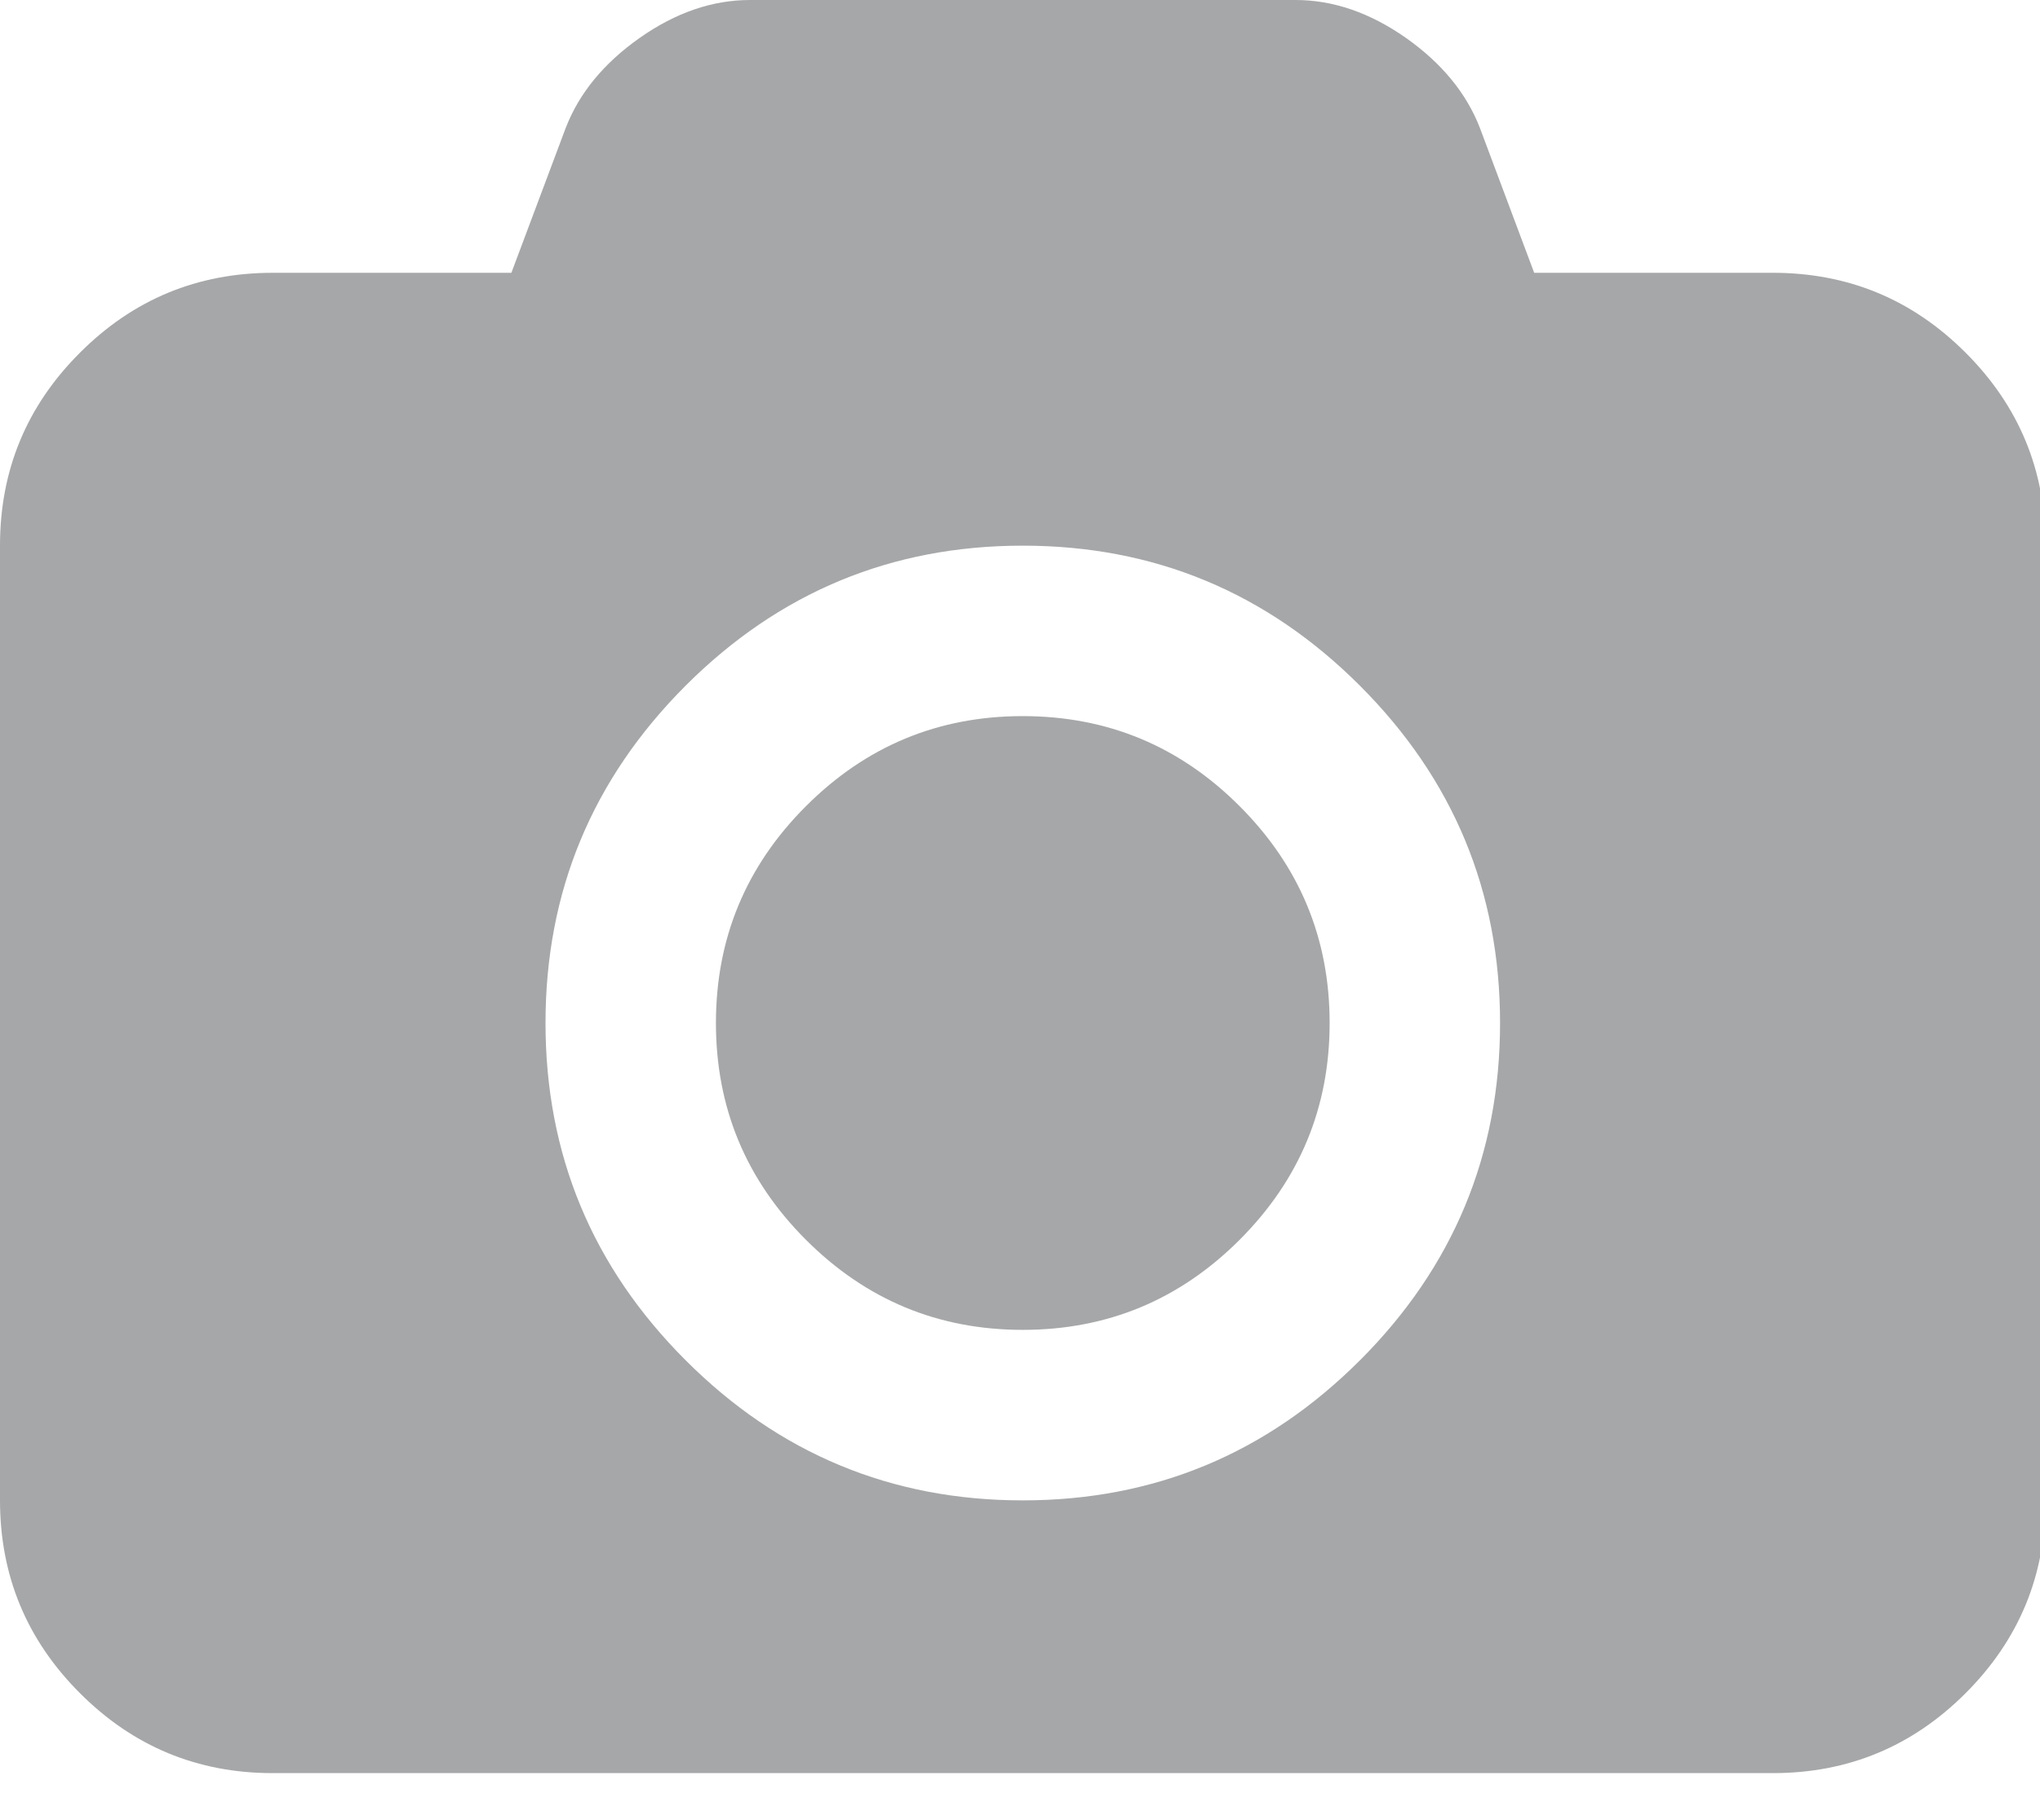 <svg xmlns="http://www.w3.org/2000/svg" width="37" height="33" viewBox="0 0 37 33"><g><g><g><g><path fill="#a6a7a8" d="M24.666 24.667c-1.694 1.694-3.732 2.541-6.116 2.541-2.383 0-4.421-.847-6.115-2.541-1.695-1.694-2.541-3.733-2.541-6.116 0-2.383.847-4.422 2.54-6.116 1.695-1.694 3.733-2.54 6.116-2.54 2.384 0 4.422.846 6.116 2.54s2.541 3.733 2.541 6.116c0 2.383-.847 4.422-2.54 6.116zm10.986-18.27c-.966-.967-2.132-1.45-3.498-1.45h-4.328l-.985-2.628c-.245-.631-.693-1.175-1.343-1.633C24.847.23 24.18 0 23.498 0h-9.894c-.683 0-1.35.229-2 .686-.651.458-1.099 1.002-1.343 1.633l-.986 2.628H4.947c-1.366 0-2.532.483-3.498 1.45C.483 7.361 0 8.527 0 9.893v17.314c0 1.365.483 2.531 1.45 3.497.965.966 2.131 1.45 3.497 1.45h27.207c1.366 0 2.531-.484 3.497-1.45.966-.966 1.45-2.132 1.45-3.497V9.894c0-1.366-.483-2.532-1.45-3.498z"/></g><g><path fill="#a6a7a8" d="M18.55 12.986c-1.533 0-2.843.544-3.932 1.633-1.089 1.088-1.633 2.399-1.633 3.932s.544 2.844 1.633 3.932c1.089 1.089 2.4 1.633 3.932 1.633 1.533 0 2.844-.544 3.933-1.633 1.088-1.088 1.633-2.399 1.633-3.932s-.545-2.844-1.633-3.932c-1.089-1.09-2.4-1.633-3.933-1.633z"/></g></g></g></g></svg>